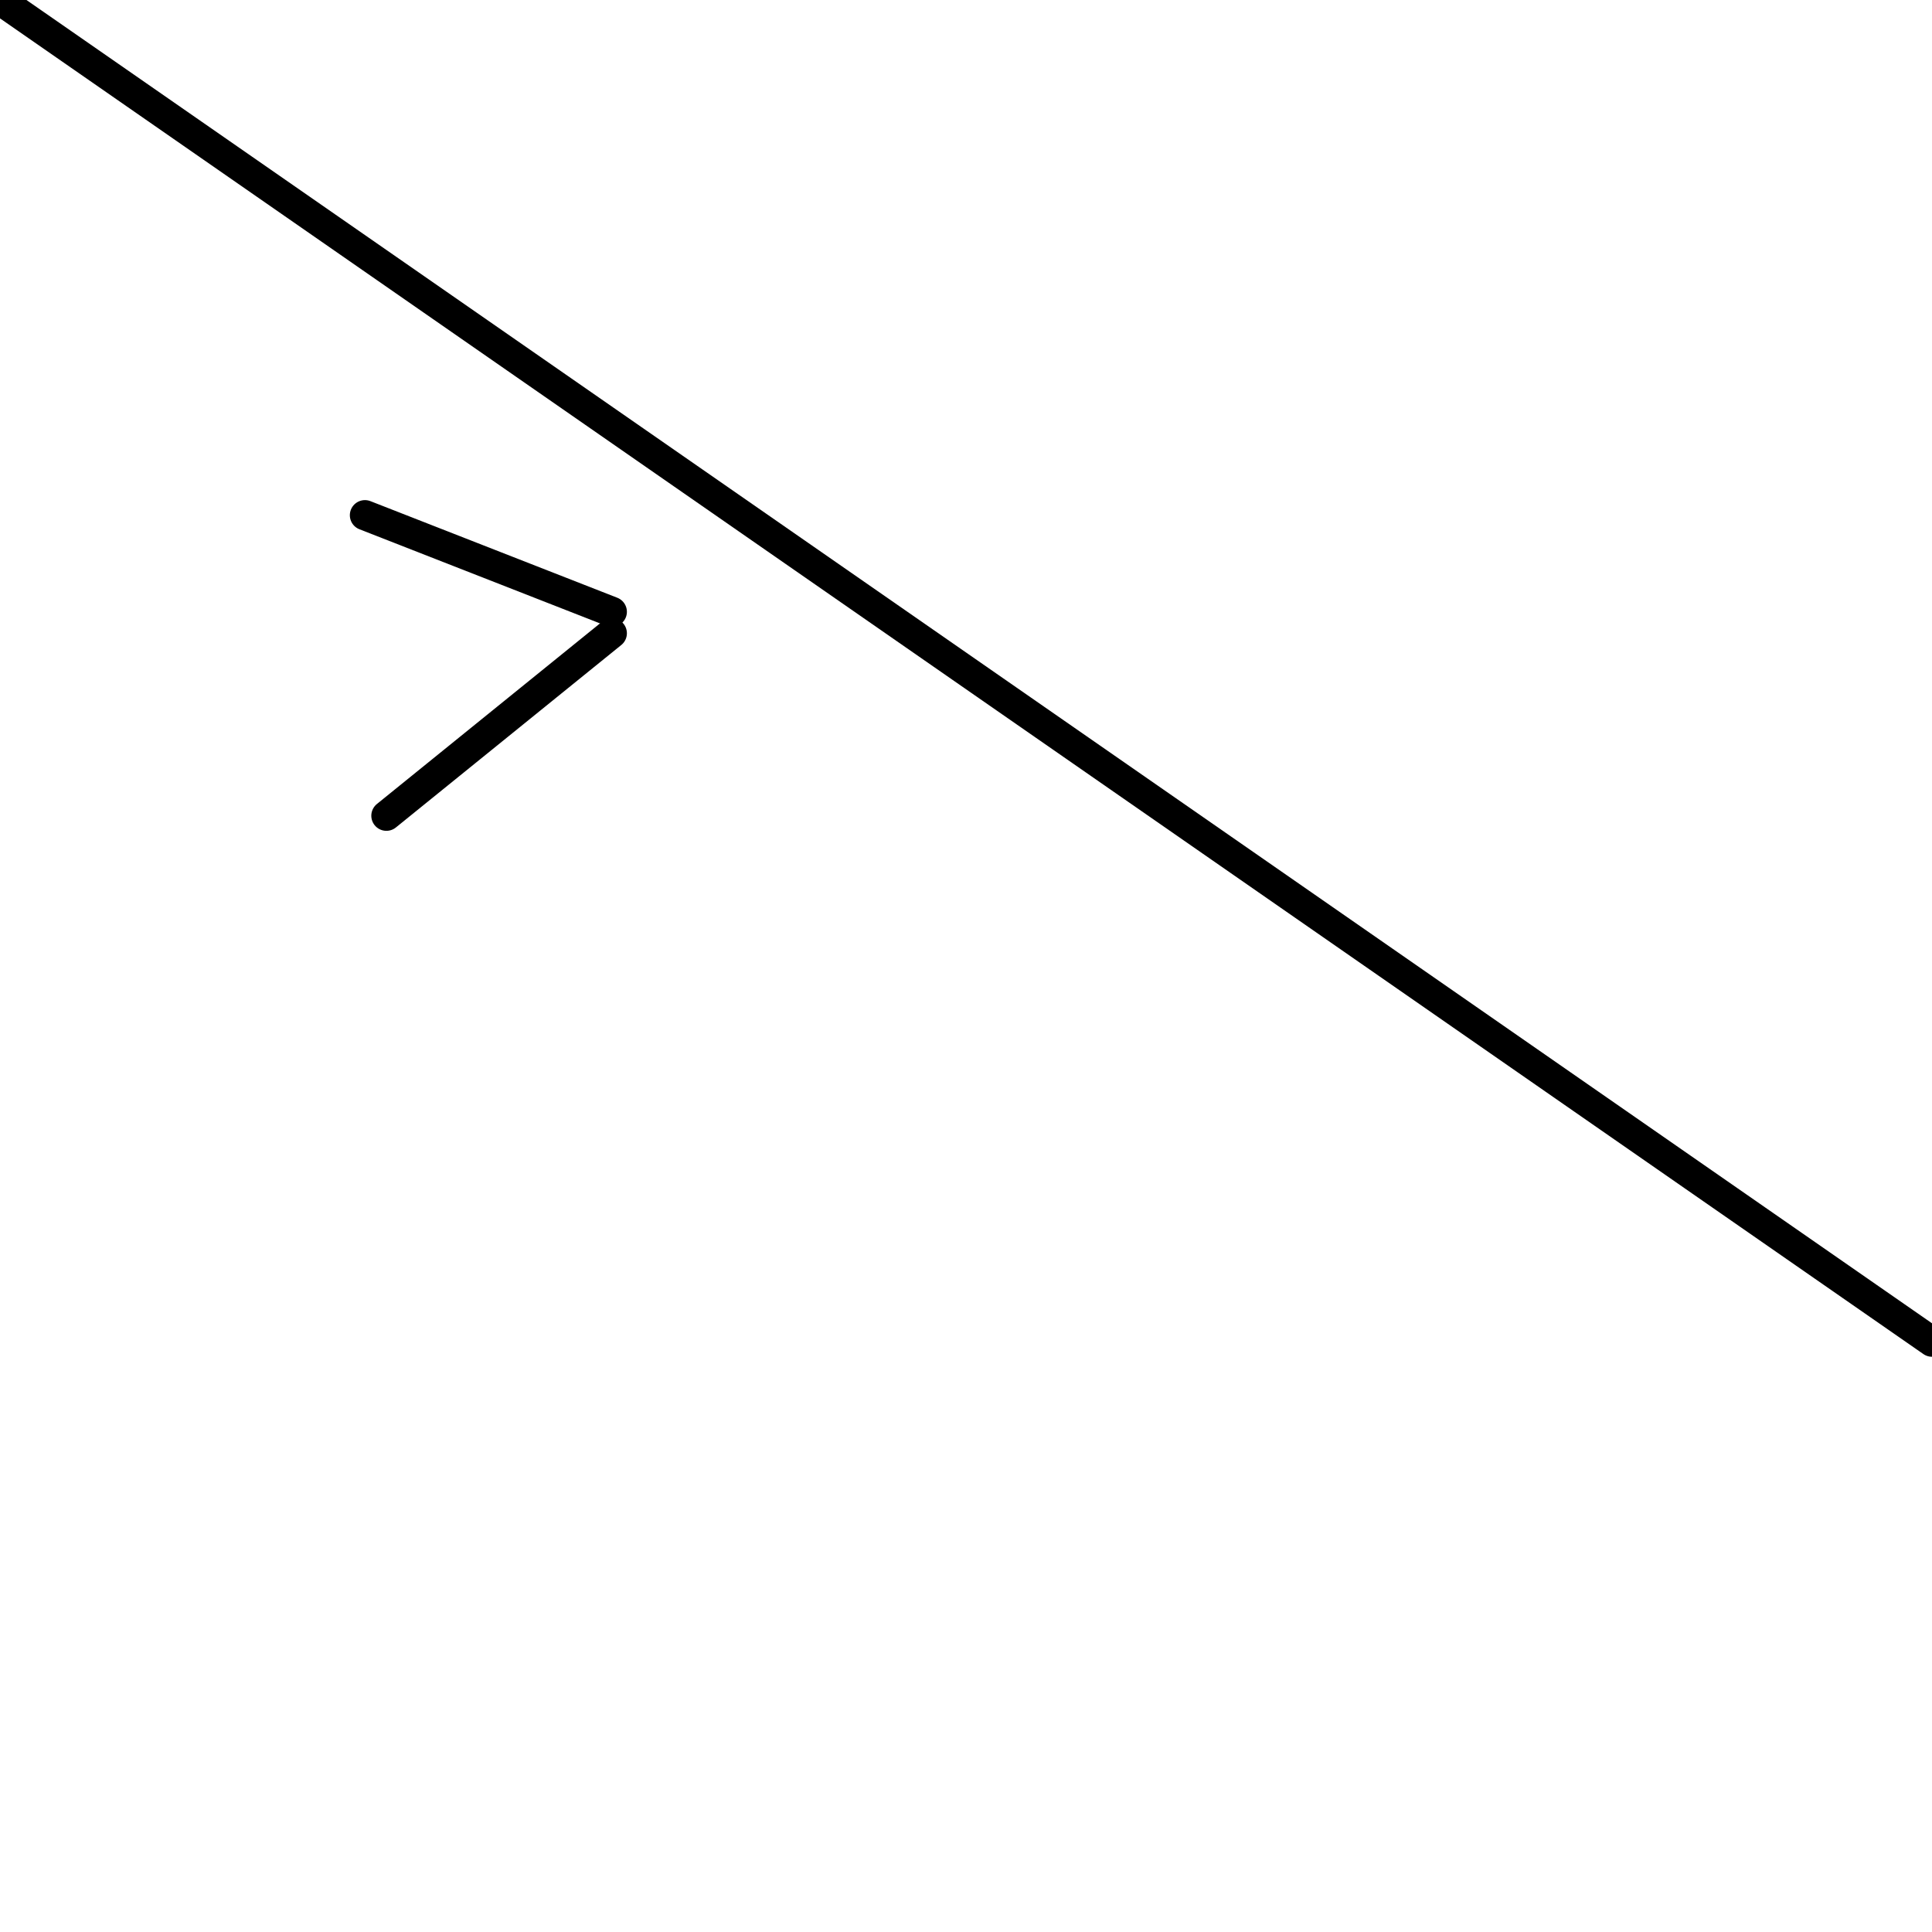 <?xml version="1.0" encoding="utf-8" ?>
<svg baseProfile="full" height="256" version="1.1" width="256" xmlns="http://www.w3.org/2000/svg" xmlns:ev="http://www.w3.org/2001/xml-events" xmlns:xlink="http://www.w3.org/1999/xlink"><defs /><polyline fill="none" points="0.0,0.0 256.0,177.778" stroke="black" stroke-linecap="round" stroke-width="4" /><polyline fill="none" points="81.067,81.067 48.356,68.267" stroke="black" stroke-linecap="round" stroke-width="4" /><polyline fill="none" points="81.067,83.911 51.2,108.089" stroke="black" stroke-linecap="round" stroke-width="4" /></svg>